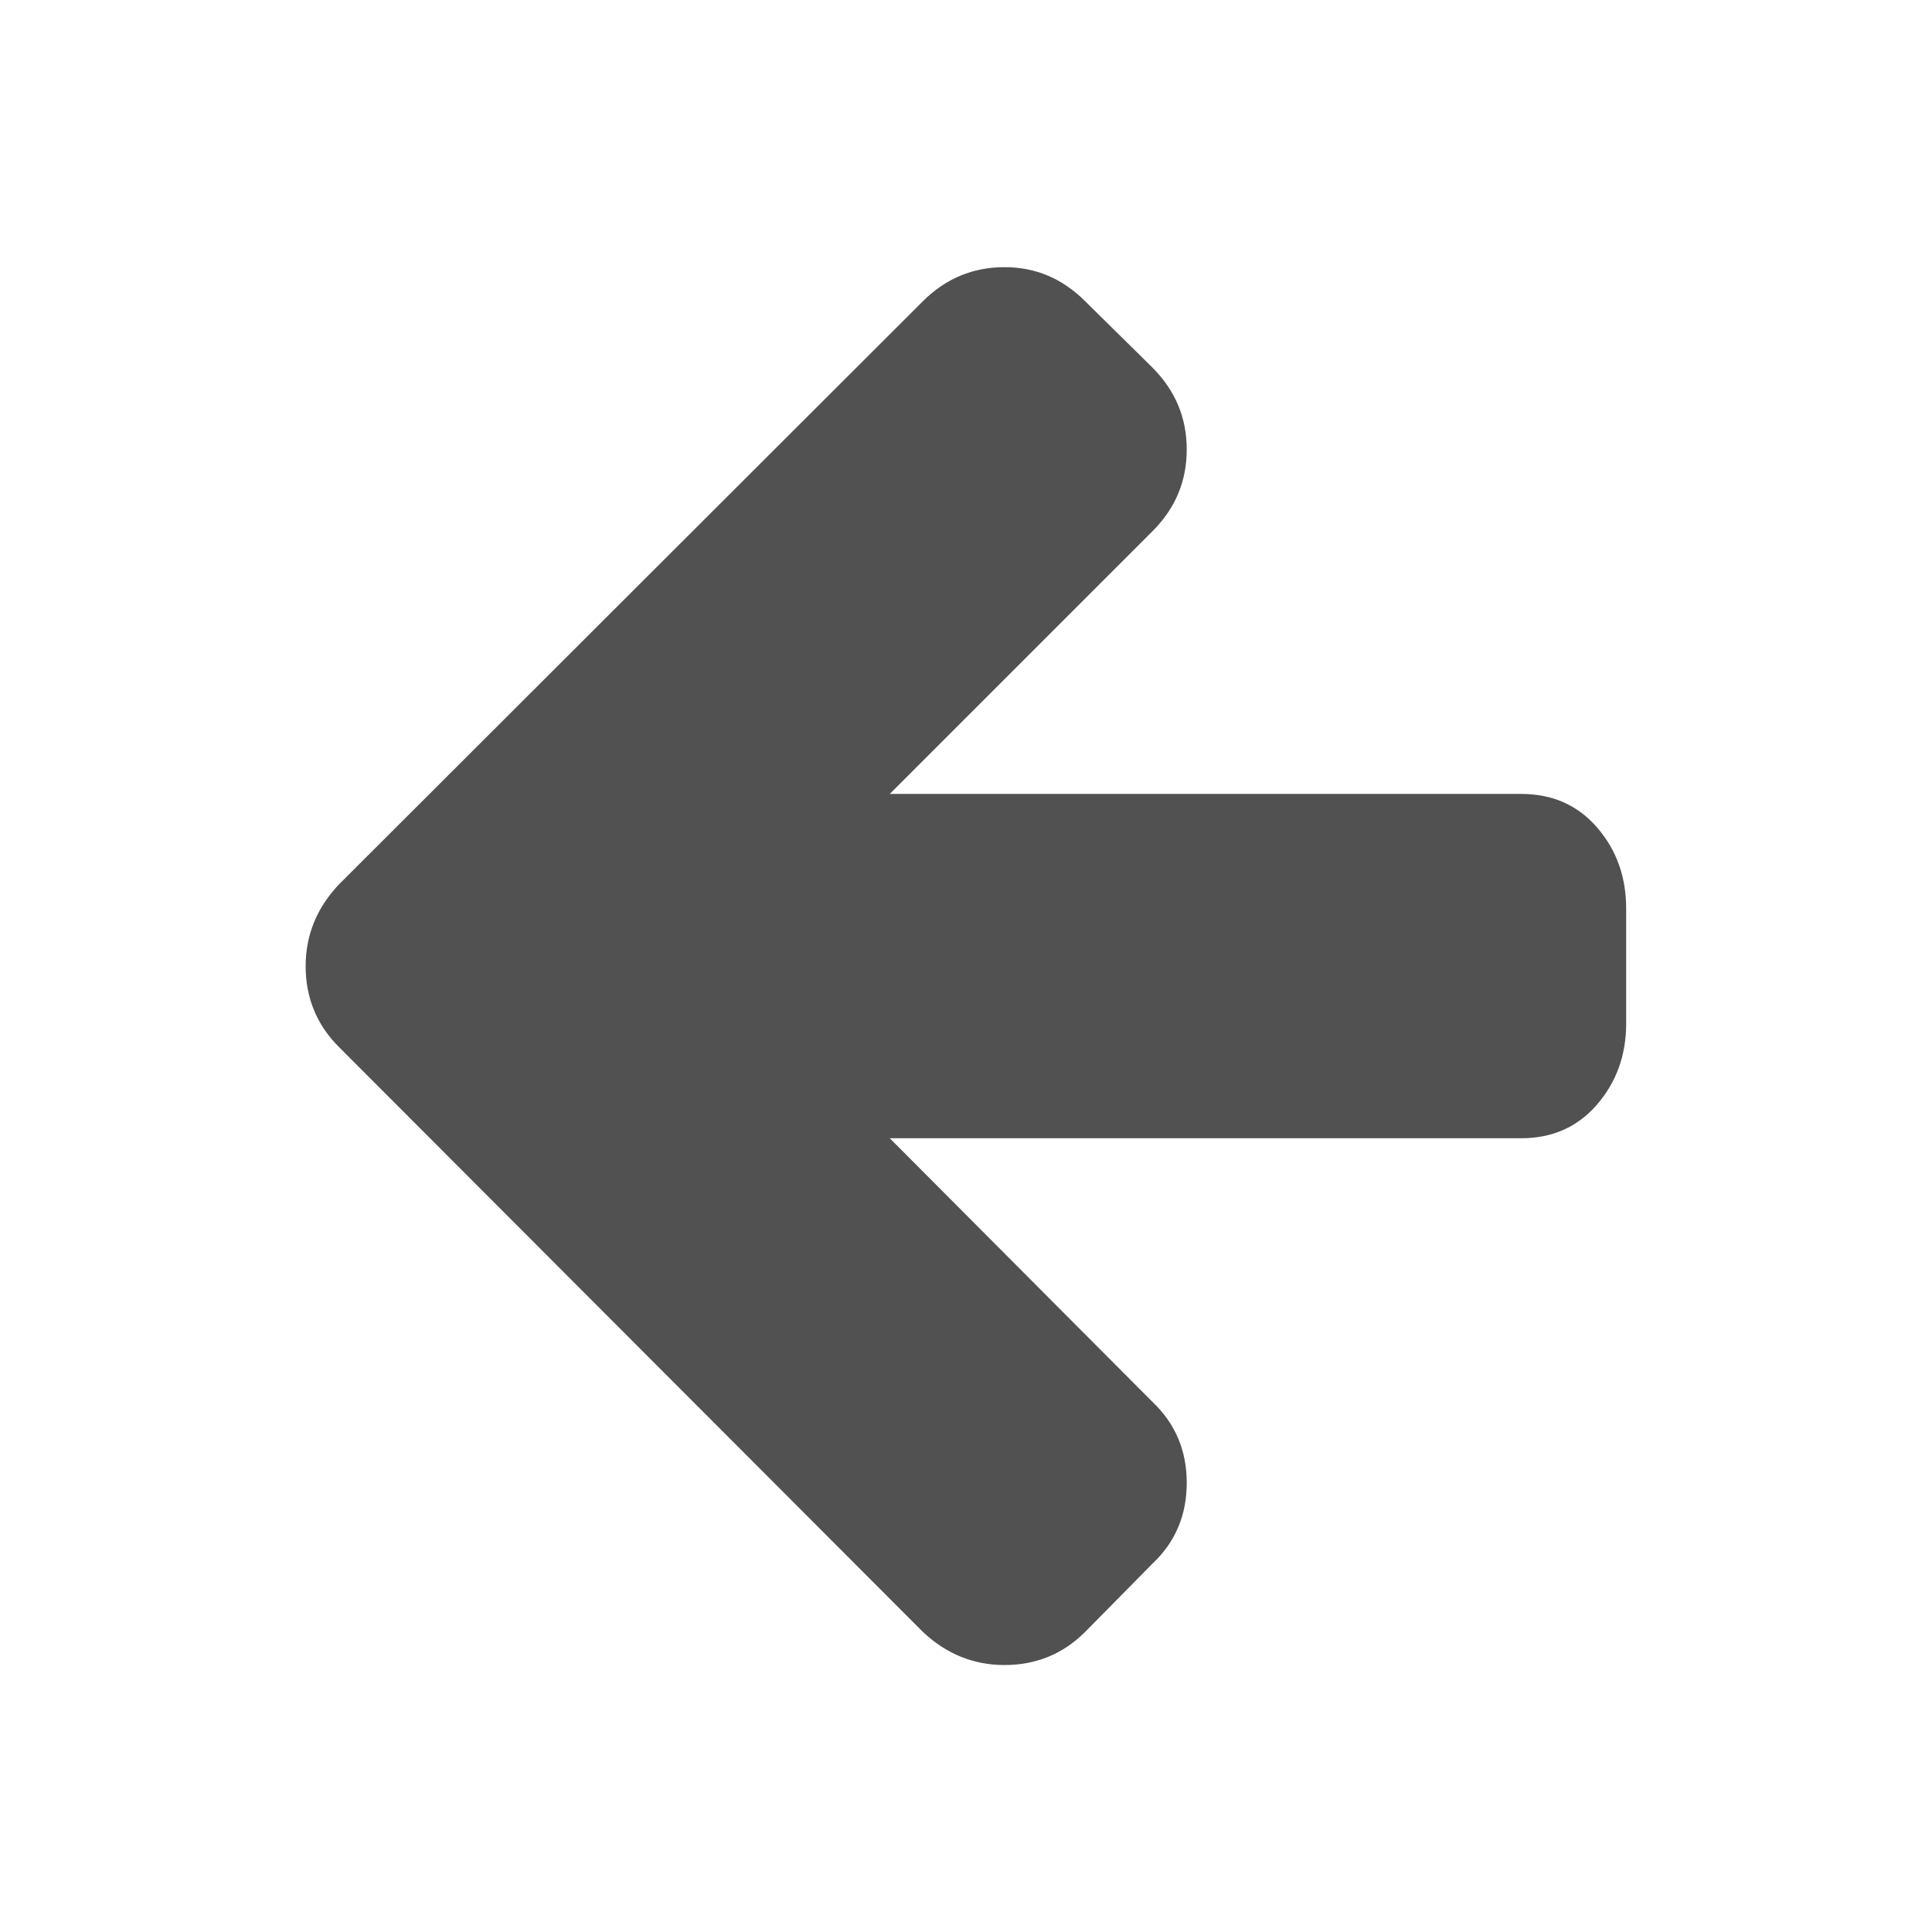 <?xml version="1.0" standalone="no"?><!DOCTYPE svg PUBLIC "-//W3C//DTD SVG 1.1//EN" "http://www.w3.org/Graphics/SVG/1.1/DTD/svg11.dtd"><svg t="1541860801370" class="icon" style="" viewBox="0 0 1024 1024" version="1.1" xmlns="http://www.w3.org/2000/svg" p-id="1642" xmlns:xlink="http://www.w3.org/1999/xlink" width="200" height="200"><defs><style type="text/css"></style></defs><path d="M861.9 481.6v60.9c0 16.8-5.2 31.1-15.5 43s-23.7 17.8-40.2 17.8H471.6l139.3 139.8c12 11.4 18.1 25.7 18.1 42.8s-6 31.4-18.1 42.8l-35.7 36.2c-11.7 11.7-26 17.6-42.8 17.6-16.5 0-30.9-5.9-43.3-17.6l-309.5-310c-11.7-11.7-17.6-26-17.6-42.8 0-16.5 5.9-30.9 17.6-43.3l309.5-309.1c12-12 26.5-18.1 43.3-18.1 16.5 0 30.7 6 42.8 18.1l35.7 35.2c12 12.1 18.1 26.5 18.1 43.3 0 16.8-6 31.2-18.1 43.3L471.6 420.8h334.7c16.5 0 29.9 5.9 40.2 17.8 10.3 11.9 15.4 26.2 15.4 43z" p-id="1643" fill="#515151"></path></svg>